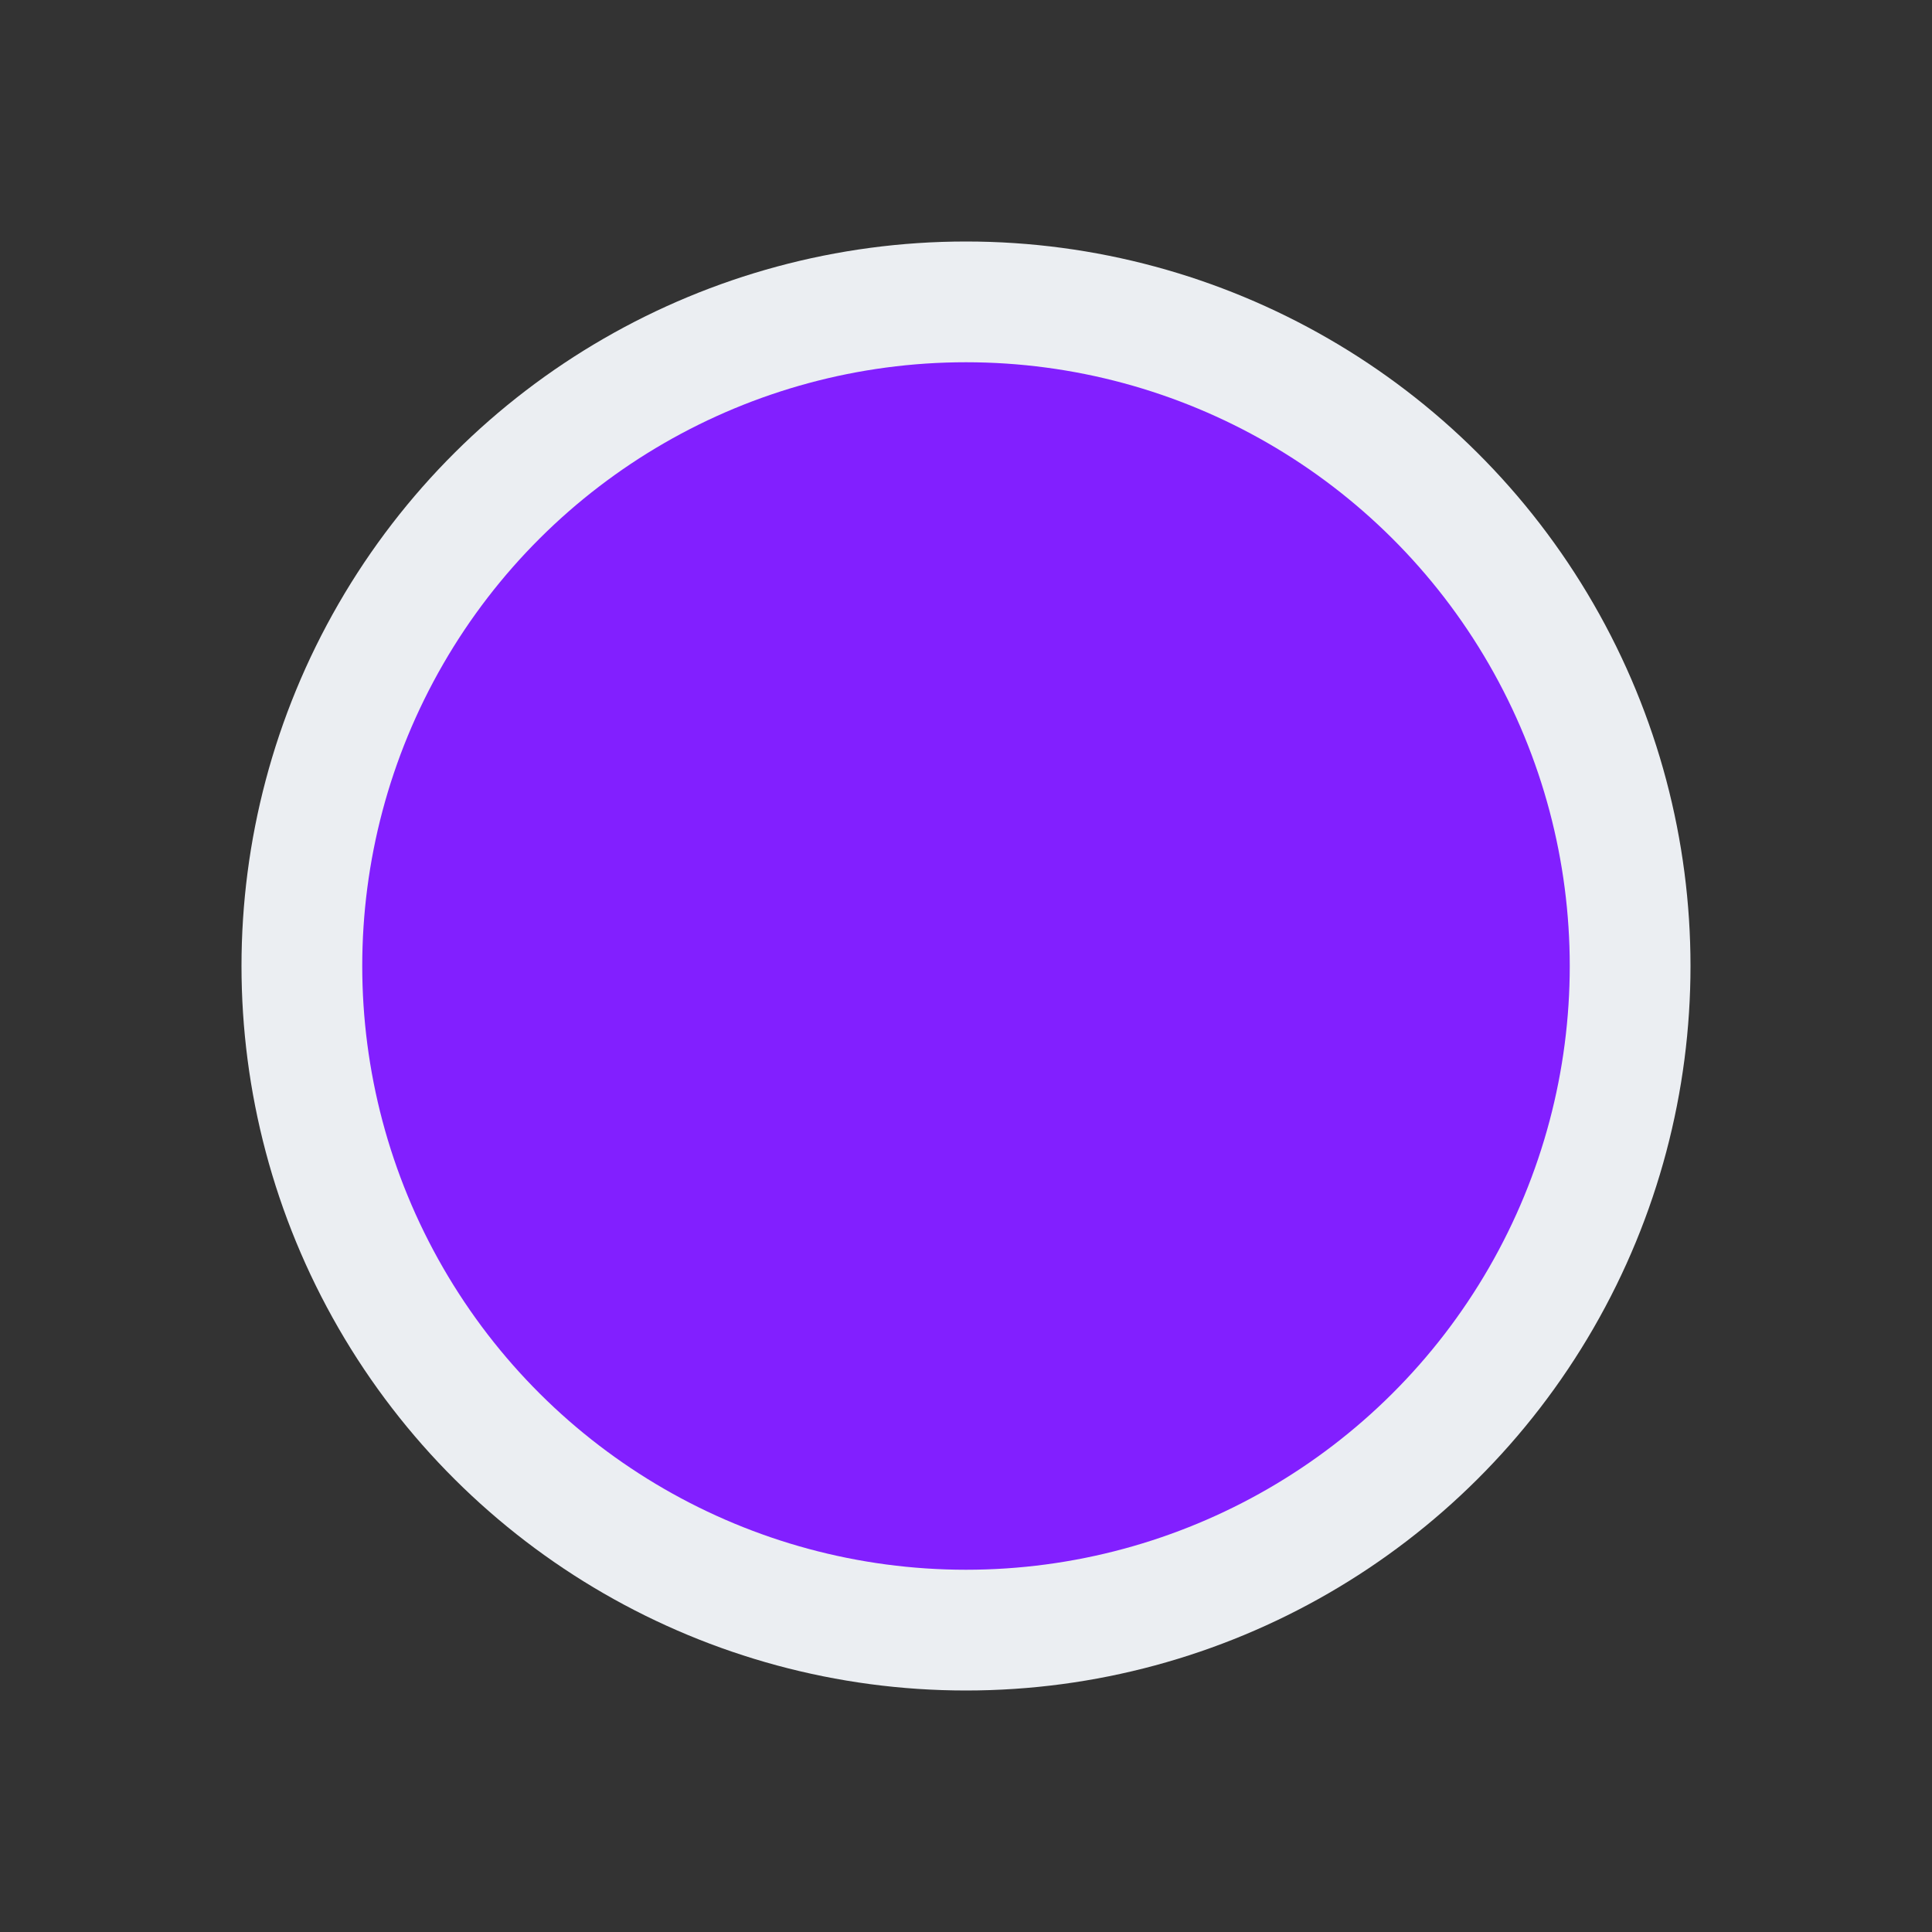 <svg width="24" height="24" viewBox="0 0 24 24" fill="none" xmlns="http://www.w3.org/2000/svg">
<rect x="0" y="0" width="24" height="24" fill="#333333" stroke="none"/>
<circle cx="12" cy="12" r="9" transform="rotate(-90 12 12)" fill="#EBEEF2"/>
<circle cx="12" cy="12" r="7.5" transform="rotate(-90 12 12)" fill="#821FFF"/>
</svg>
